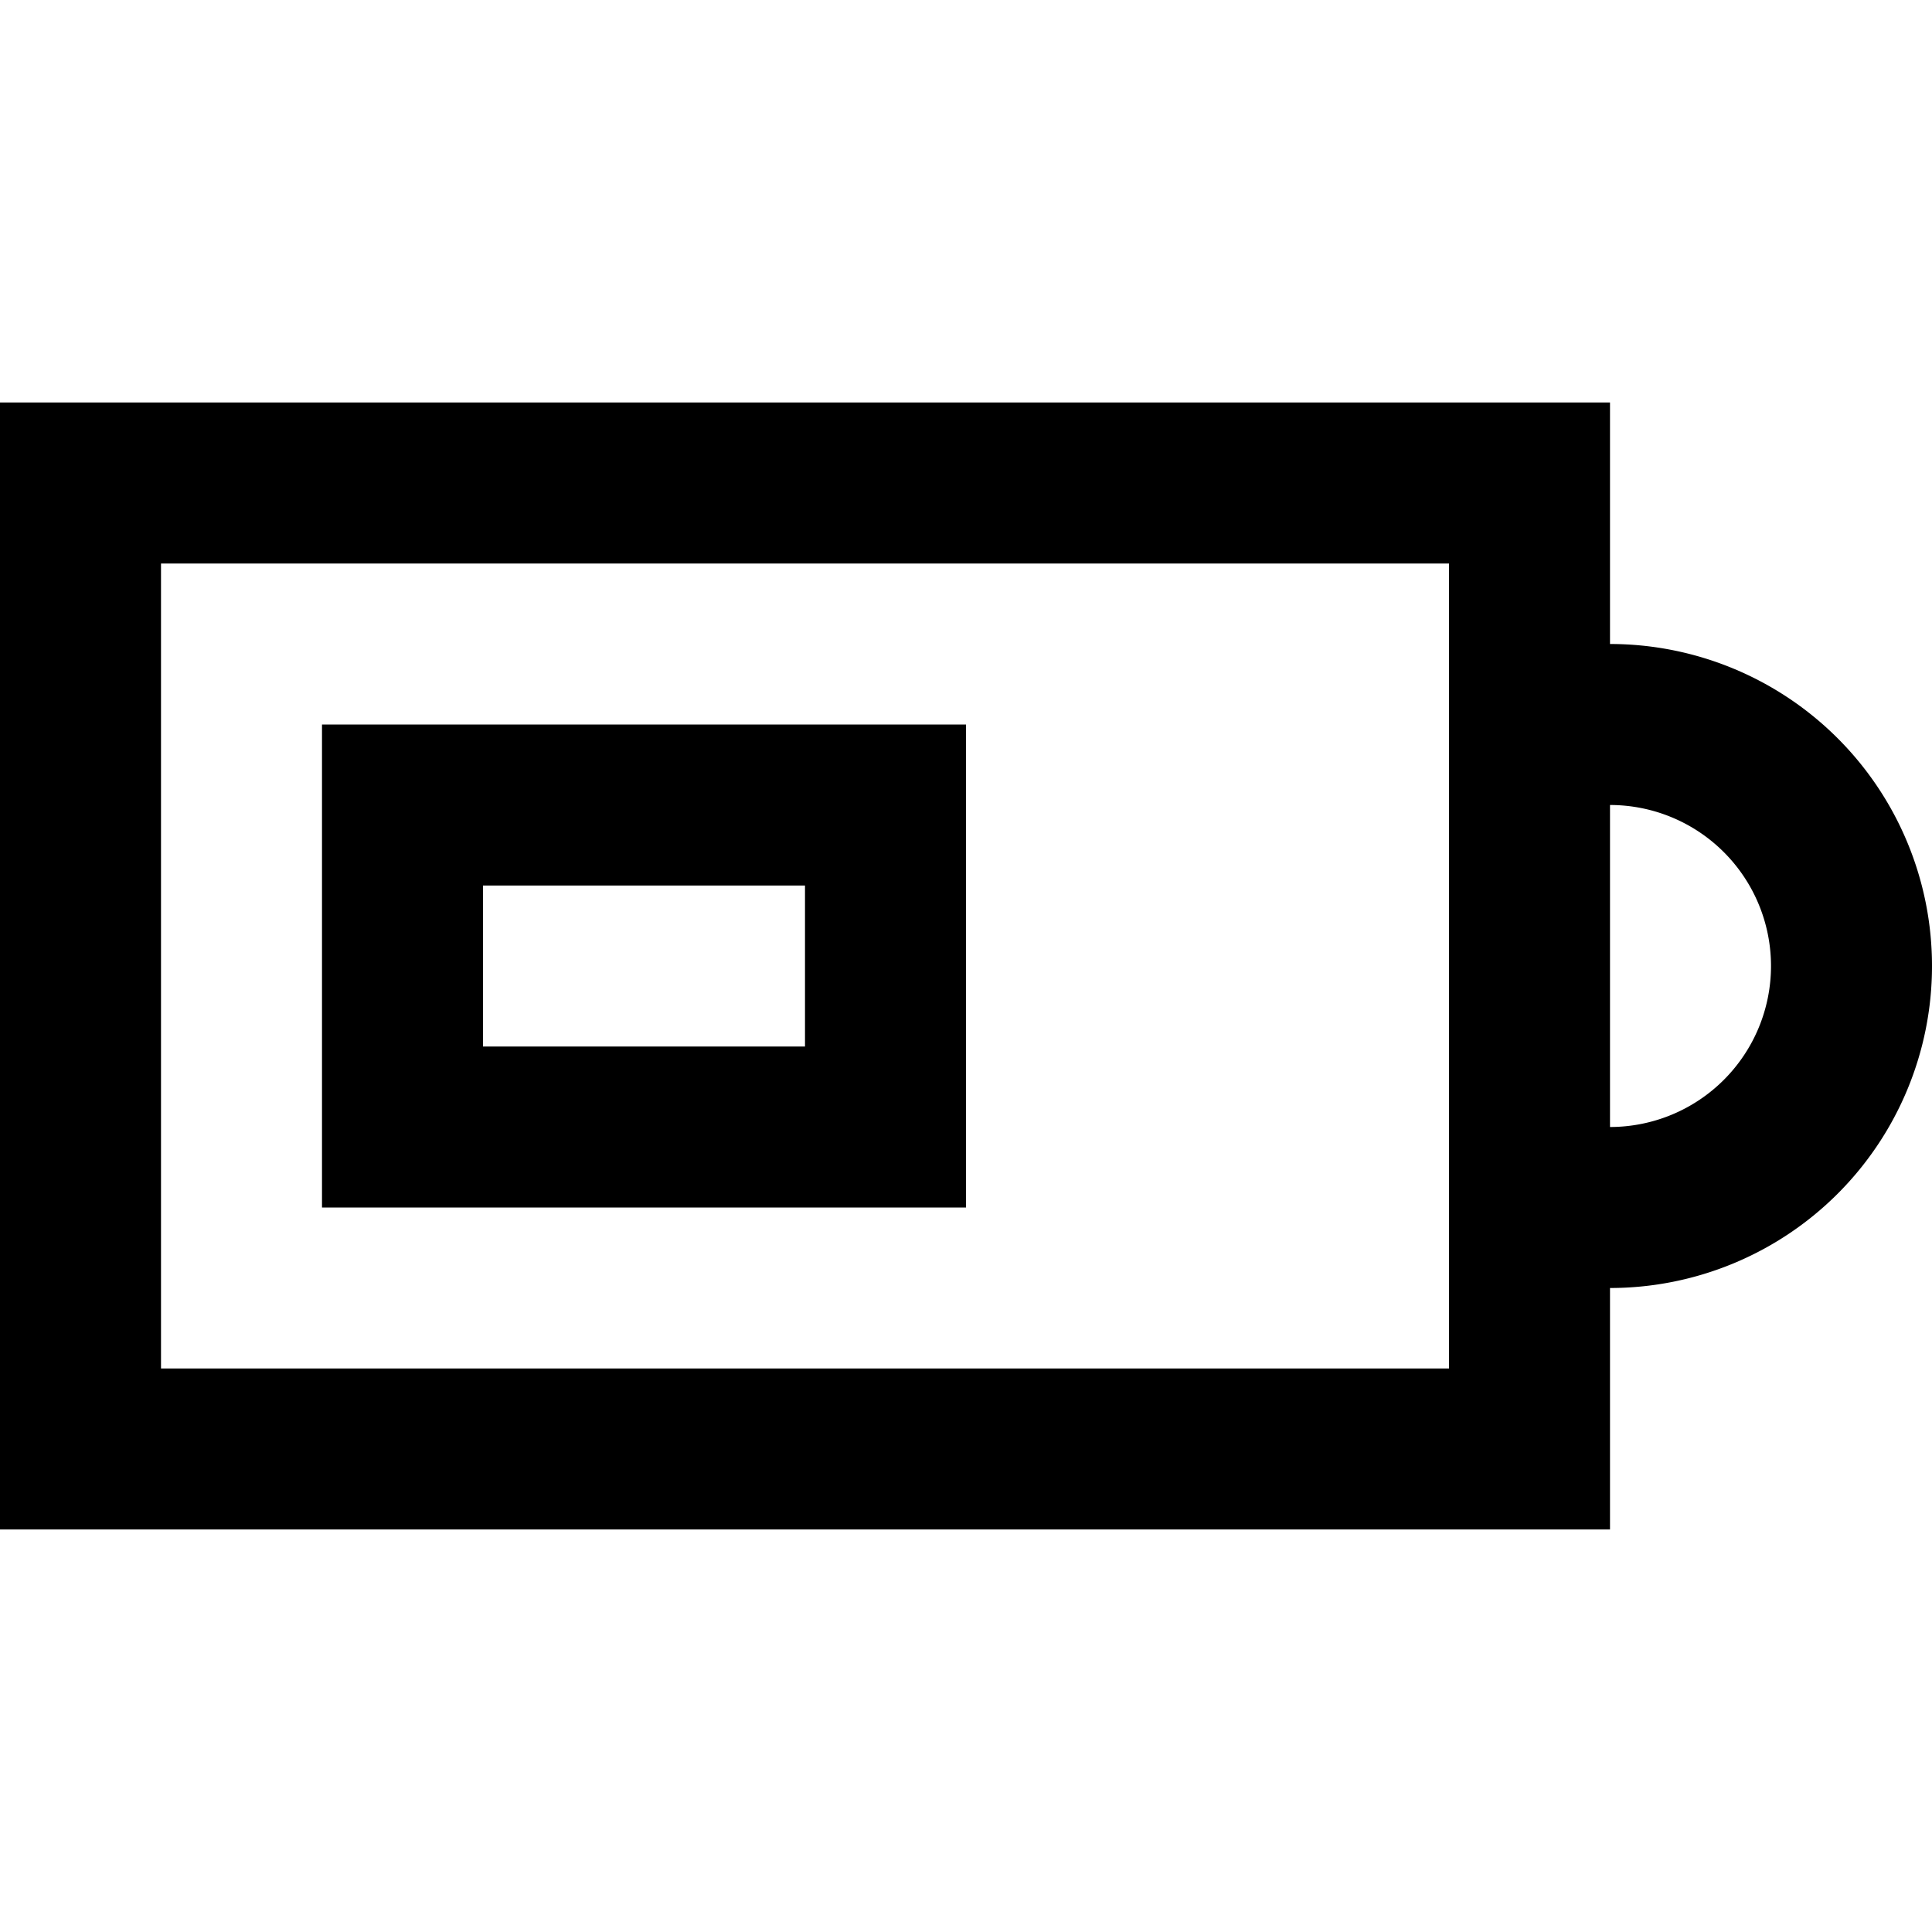 <svg xmlns="http://www.w3.org/2000/svg" width="24" height="24" viewBox="0 0 24 24"><path d="M20 8V5H0v14h20v-3a4 4 0 0 0 0-8zm-2 9H2V7h16v10zm2-3v-4a2 2 0 0 1 0 4zm-8-5H4v6h8V9zm-2 4H6v-2h4v2z"/></svg>